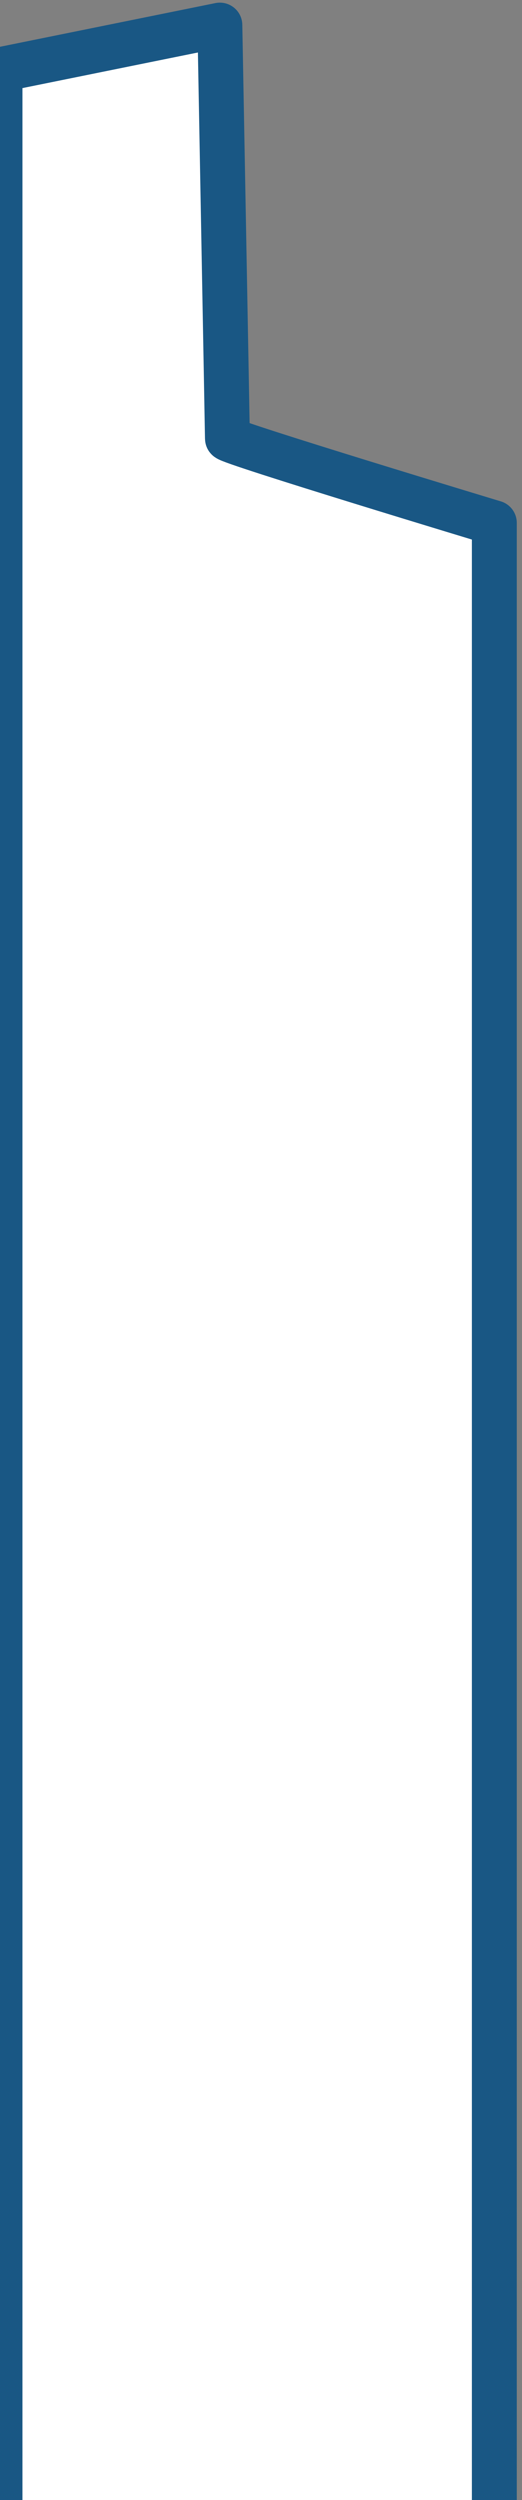 <svg width="93" height="445" viewBox="0 0 93 445" fill="none" xmlns="http://www.w3.org/2000/svg">
<rect x="0" y="0" width="93" height="445" fill="#808080" stroke="none"/>
<path d="M88.07 445.35V93.07C88.07 93.07 40.52 78.7 40.52 78.05C40.52 77.4 39.17 4.47 39.17 4.47L0 12.41V445.29" fill="white"/>
<path d="M88.07 445.35V93.07C88.07 93.07 40.52 78.7 40.52 78.05C40.52 77.4 39.17 4.47 39.17 4.47L0 12.41V445.29" stroke="#195784" stroke-width="8" stroke-miterlimit="10" stroke-linejoin="round"/>
</svg>
